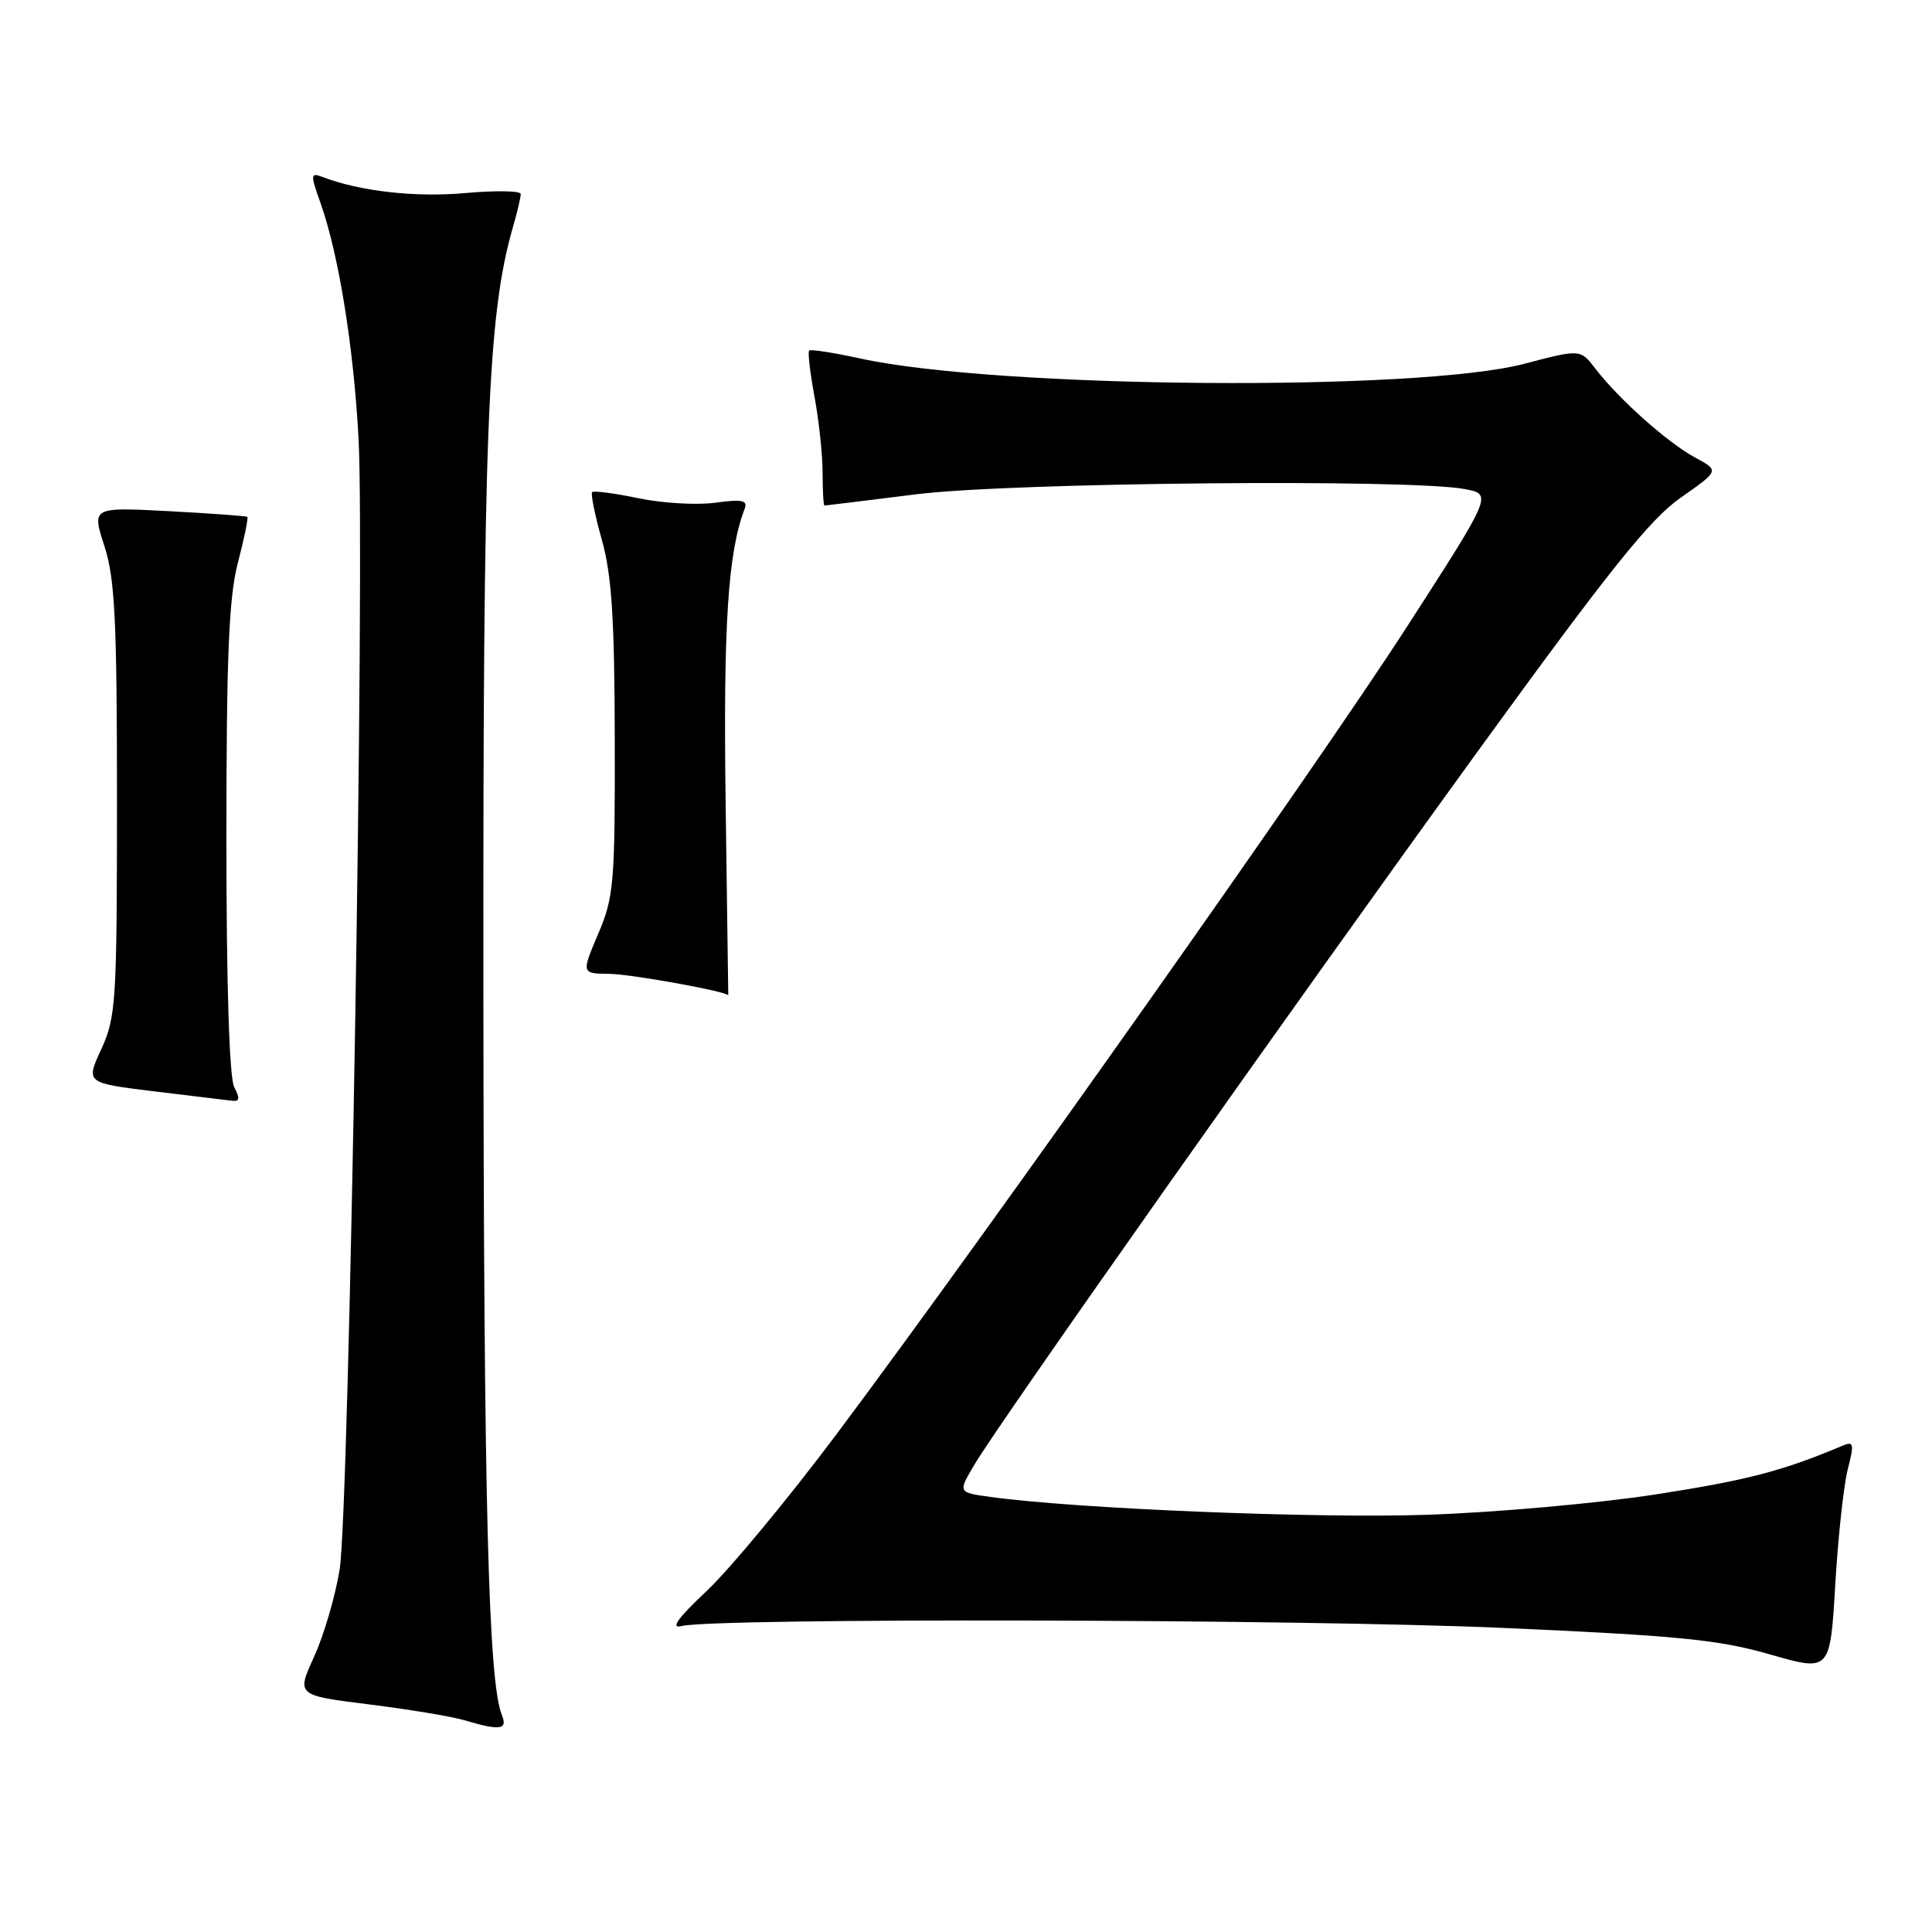 <?xml version="1.0" encoding="UTF-8" standalone="no"?>
<!DOCTYPE svg PUBLIC "-//W3C//DTD SVG 1.1//EN" "http://www.w3.org/Graphics/SVG/1.1/DTD/svg11.dtd" >
<svg xmlns="http://www.w3.org/2000/svg" xmlns:xlink="http://www.w3.org/1999/xlink" version="1.1" viewBox="0 0 256 256">
 <g >
 <path fill="currentColor"
d=" M 66.50 227.25 C 64.70 222.82 64.10 199.09 64.05 130.97 C 64.00 56.90 64.59 41.76 67.99 30.01 C 68.55 28.09 69.00 26.15 69.00 25.71 C 69.00 25.28 65.71 25.22 61.68 25.58 C 55.07 26.18 47.68 25.35 42.76 23.46 C 41.13 22.84 41.11 23.07 42.48 26.93 C 44.89 33.76 46.86 46.00 47.51 58.10 C 48.37 74.12 46.27 200.13 45.01 207.93 C 44.44 211.47 42.92 216.68 41.63 219.50 C 39.28 224.64 39.28 224.64 48.89 225.84 C 54.17 226.50 59.85 227.44 61.50 227.93 C 66.26 229.35 67.30 229.21 66.50 227.25 Z  M 244.84 194.68 C 245.71 191.29 245.63 190.93 244.16 191.56 C 236.18 194.92 231.55 196.13 219.44 198.01 C 211.77 199.20 198.07 200.42 189.00 200.72 C 174.24 201.21 142.57 199.92 131.22 198.35 C 126.94 197.76 126.94 197.76 129.08 194.13 C 132.39 188.51 171.67 132.84 195.85 99.50 C 213.26 75.50 218.63 68.79 222.72 65.93 C 227.83 62.36 227.83 62.36 224.60 60.62 C 221.01 58.69 214.50 52.89 211.42 48.88 C 209.41 46.25 209.41 46.25 201.95 48.21 C 187.79 51.92 132.24 51.48 114.03 47.51 C 110.48 46.73 107.41 46.26 107.22 46.45 C 107.02 46.65 107.34 49.41 107.93 52.59 C 108.52 55.77 109.00 60.31 109.00 62.68 C 109.00 65.06 109.11 67.00 109.25 66.99 C 109.39 66.99 114.88 66.31 121.46 65.49 C 133.96 63.93 186.94 63.43 194.12 64.81 C 197.74 65.50 197.74 65.50 186.46 83.00 C 174.72 101.21 131.03 163.06 110.89 189.98 C 104.50 198.51 96.76 207.86 93.69 210.76 C 89.81 214.41 88.78 215.84 90.30 215.46 C 94.70 214.36 172.22 214.53 199.00 215.70 C 222.32 216.73 227.72 217.26 234.50 219.21 C 242.50 221.51 242.50 221.51 243.18 210.00 C 243.55 203.68 244.30 196.78 244.84 194.68 Z  M 31.04 144.07 C 30.39 142.85 30.00 130.63 30.00 111.28 C 30.00 86.86 30.32 79.20 31.52 74.57 C 32.36 71.35 32.93 68.61 32.77 68.49 C 32.62 68.37 27.92 68.03 22.33 67.73 C 12.17 67.20 12.17 67.20 13.83 72.35 C 15.23 76.66 15.50 82.13 15.50 106.00 C 15.50 132.73 15.37 134.78 13.43 139.00 C 11.35 143.50 11.35 143.50 20.43 144.61 C 25.42 145.22 30.08 145.78 30.79 145.86 C 31.75 145.97 31.81 145.52 31.04 144.07 Z  M 96.15 106.36 C 95.83 82.86 96.45 73.19 98.68 67.40 C 99.10 66.29 98.33 66.13 94.79 66.61 C 92.36 66.95 87.78 66.68 84.61 66.02 C 81.44 65.36 78.67 65.00 78.46 65.21 C 78.25 65.41 78.83 68.27 79.75 71.54 C 81.06 76.20 81.43 81.97 81.46 98.00 C 81.50 117.03 81.34 118.88 79.26 123.75 C 77.03 129.00 77.03 129.00 80.76 129.04 C 83.67 129.08 96.50 131.40 96.50 131.90 C 96.50 131.95 96.34 120.46 96.15 106.36 Z "/>
</g>
</svg>